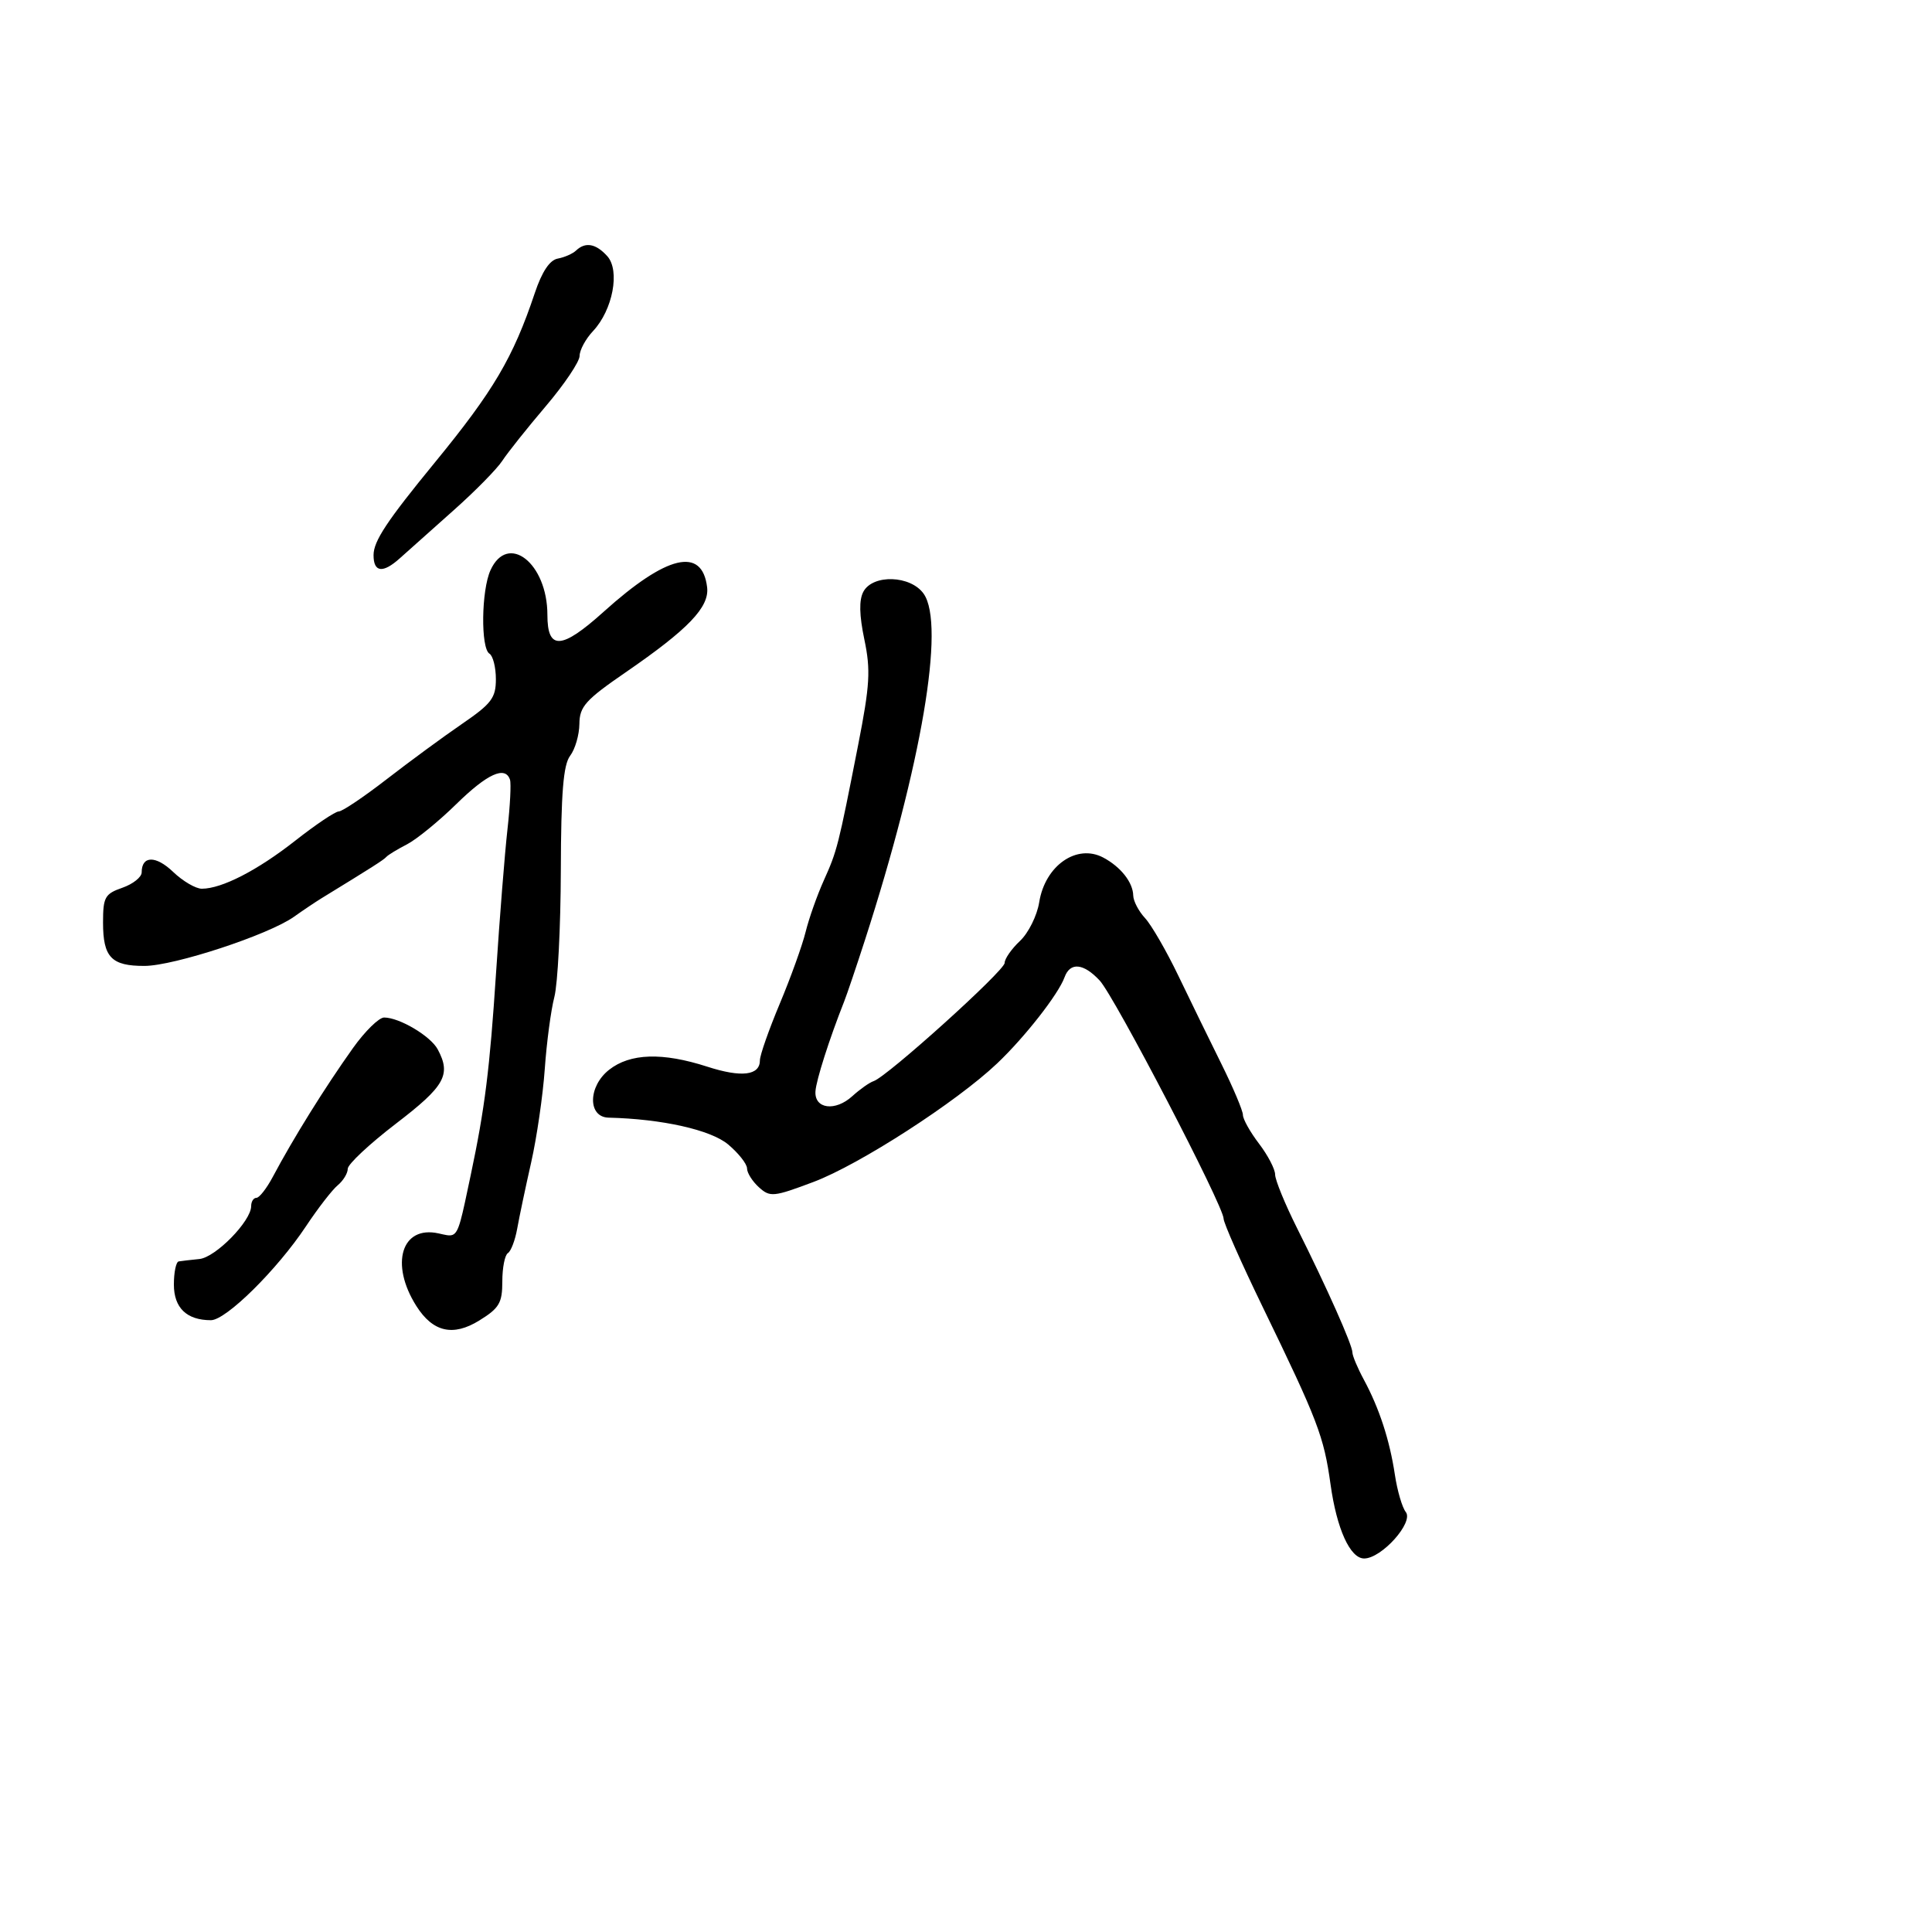 <svg xmlns="http://www.w3.org/2000/svg" width="300" height="300" viewBox="0 0 300 300" version="1.1">
  <defs/>
  <path d="M134.063,91.882 C135.537,89.128 141.418,89.331 143.431,92.205 C146.798,97.012 143.113,118.721 134.299,146 C132.966,150.125 131.52,154.4 131.085,155.5 C128.771,161.354 126.734,167.73 126.624,169.469 C126.452,172.199 129.691,172.624 132.339,170.218 C133.528,169.138 135.021,168.085 135.657,167.877 C137.746,167.196 156,150.728 156,149.524 C156,148.878 157.072,147.341 158.382,146.11 C159.693,144.879 161.036,142.177 161.367,140.105 C162.279,134.404 167.202,130.973 171.322,133.167 C174.032,134.61 175.926,137.014 175.968,139.061 C175.986,139.92 176.81,141.495 177.801,142.561 C178.791,143.628 181.117,147.65 182.968,151.5 C184.819,155.35 187.834,161.525 189.667,165.223 C191.5,168.92 193,172.478 193,173.128 C193,173.779 194.125,175.786 195.5,177.589 C196.875,179.392 198,181.55 198,182.384 C198,183.219 199.532,186.962 201.405,190.701 C206.018,199.91 210,208.851 210,209.997 C210,210.515 210.797,212.415 211.771,214.22 C214.175,218.674 215.788,223.615 216.597,229 C216.969,231.475 217.73,234.079 218.289,234.786 C219.555,236.389 214.529,242 211.826,242 C209.647,242 207.568,237.415 206.604,230.483 C205.568,223.034 204.643,220.615 196.081,202.969 C192.736,196.077 190,189.895 190,189.232 C190,187.275 173.051,154.706 170.755,152.25 C168.233,149.553 166.168,149.364 165.302,151.75 C164.346,154.386 159.136,161.044 154.827,165.135 C148.533,171.111 133.448,180.848 126.339,183.524 C120.103,185.871 119.573,185.924 117.844,184.359 C116.83,183.441 116,182.125 116,181.434 C116,180.743 114.682,179.069 113.071,177.713 C110.378,175.447 102.802,173.748 94.5,173.548 C91.243,173.47 91.294,168.701 94.58,166.116 C97.849,163.544 102.865,163.385 109.822,165.631 C115.151,167.353 118,167.005 118,164.635 C118,163.85 119.387,159.898 121.082,155.854 C122.777,151.809 124.583,146.794 125.096,144.709 C125.609,142.623 126.881,139.023 127.922,136.709 C129.995,132.1 130.159,131.452 133.255,115.669 C135.078,106.369 135.215,104.055 134.217,99.301 C133.424,95.519 133.375,93.167 134.063,91.882 Z M76.161,88.547 C78.857,82.628 85,87.447 85,95.482 C85,101.013 87.186,100.892 93.729,95 C103.545,86.16 109.035,84.858 109.801,91.191 C110.174,94.274 106.892,97.699 97.137,104.408 C90.915,108.686 89.996,109.712 89.968,112.408 C89.951,114.108 89.305,116.334 88.533,117.352 C87.47,118.756 87.119,123.07 87.085,135.172 C87.06,143.954 86.607,152.795 86.079,154.819 C85.55,156.844 84.881,161.875 84.591,166 C84.3,170.125 83.35,176.65 82.479,180.5 C81.608,184.35 80.633,188.973 80.313,190.774 C79.993,192.575 79.341,194.289 78.865,194.583 C78.389,194.877 78,196.855 78,198.977 C78,202.325 77.526,203.13 74.426,205.045 C70.346,207.568 67.219,206.848 64.651,202.796 C60.516,196.27 62.348,190.259 68.087,191.519 C69.115,191.745 69.774,191.948 70.275,191.749 C71.286,191.348 71.646,189.306 73.087,182.5 C75.288,172.106 76.046,166.051 77.031,151 C77.588,142.475 78.382,132.494 78.795,128.82 C79.209,125.146 79.386,121.658 79.19,121.07 C78.458,118.875 75.673,120.141 70.854,124.86 C68.124,127.534 64.677,130.345 63.195,131.109 C61.713,131.872 60.275,132.746 60,133.051 C59.564,133.534 57.947,134.566 49.896,139.5 C48.999,140.05 47.08,141.339 45.633,142.365 C41.682,145.164 27.059,149.971 22.45,149.987 C17.293,150.004 16,148.653 16,143.248 C16,139.311 16.286,138.796 19,137.85 C20.65,137.275 22,136.2 22,135.461 C22,132.847 24.198,132.815 26.886,135.391 C28.384,136.826 30.387,138 31.337,138 C34.439,138 39.973,135.154 45.854,130.534 C49.028,128.04 52.065,126 52.603,126 C53.142,126 56.489,123.75 60.041,121 C63.593,118.249 68.862,114.38 71.75,112.402 C76.319,109.272 77,108.372 77,105.462 C77,103.623 76.55,101.84 76,101.5 C74.627,100.651 74.738,91.668 76.161,88.547 Z M54.804,162.75 C56.665,160.137 58.843,158 59.643,158 C62.021,158 66.863,160.876 67.97,162.945 C70.082,166.89 69.092,168.652 61.5,174.467 C57.375,177.627 54,180.784 54,181.483 C54,182.183 53.297,183.338 52.438,184.051 C51.579,184.764 49.359,187.632 47.506,190.424 C43.032,197.161 35.097,205 32.75,205 C28.991,205 27,203.083 27,199.465 C27,197.559 27.337,195.943 27.75,195.872 C28.163,195.802 29.608,195.634 30.963,195.499 C33.482,195.247 39,189.61 39,187.288 C39,186.579 39.367,186 39.815,186 C40.263,186 41.406,184.537 42.356,182.75 C45.557,176.723 50.451,168.861 54.804,162.75 Z M89.45,38.903 C90.899,37.526 92.524,37.817 94.292,39.77 C96.317,42.008 95.154,48.143 92.084,51.411 C90.938,52.631 90,54.364 90,55.263 C90,56.161 87.638,59.676 84.75,63.073 C81.862,66.471 78.825,70.285 78,71.548 C77.175,72.812 73.805,76.243 70.511,79.173 C67.217,82.103 63.422,85.488 62.079,86.696 C59.445,89.065 57.997,88.885 58.005,86.191 C58.012,84.019 60.083,80.891 67.51,71.831 C76.634,60.702 79.681,55.536 83.044,45.5 C84.156,42.183 85.356,40.383 86.61,40.153 C87.649,39.962 88.927,39.4 89.45,38.903 Z"/>
</svg>

